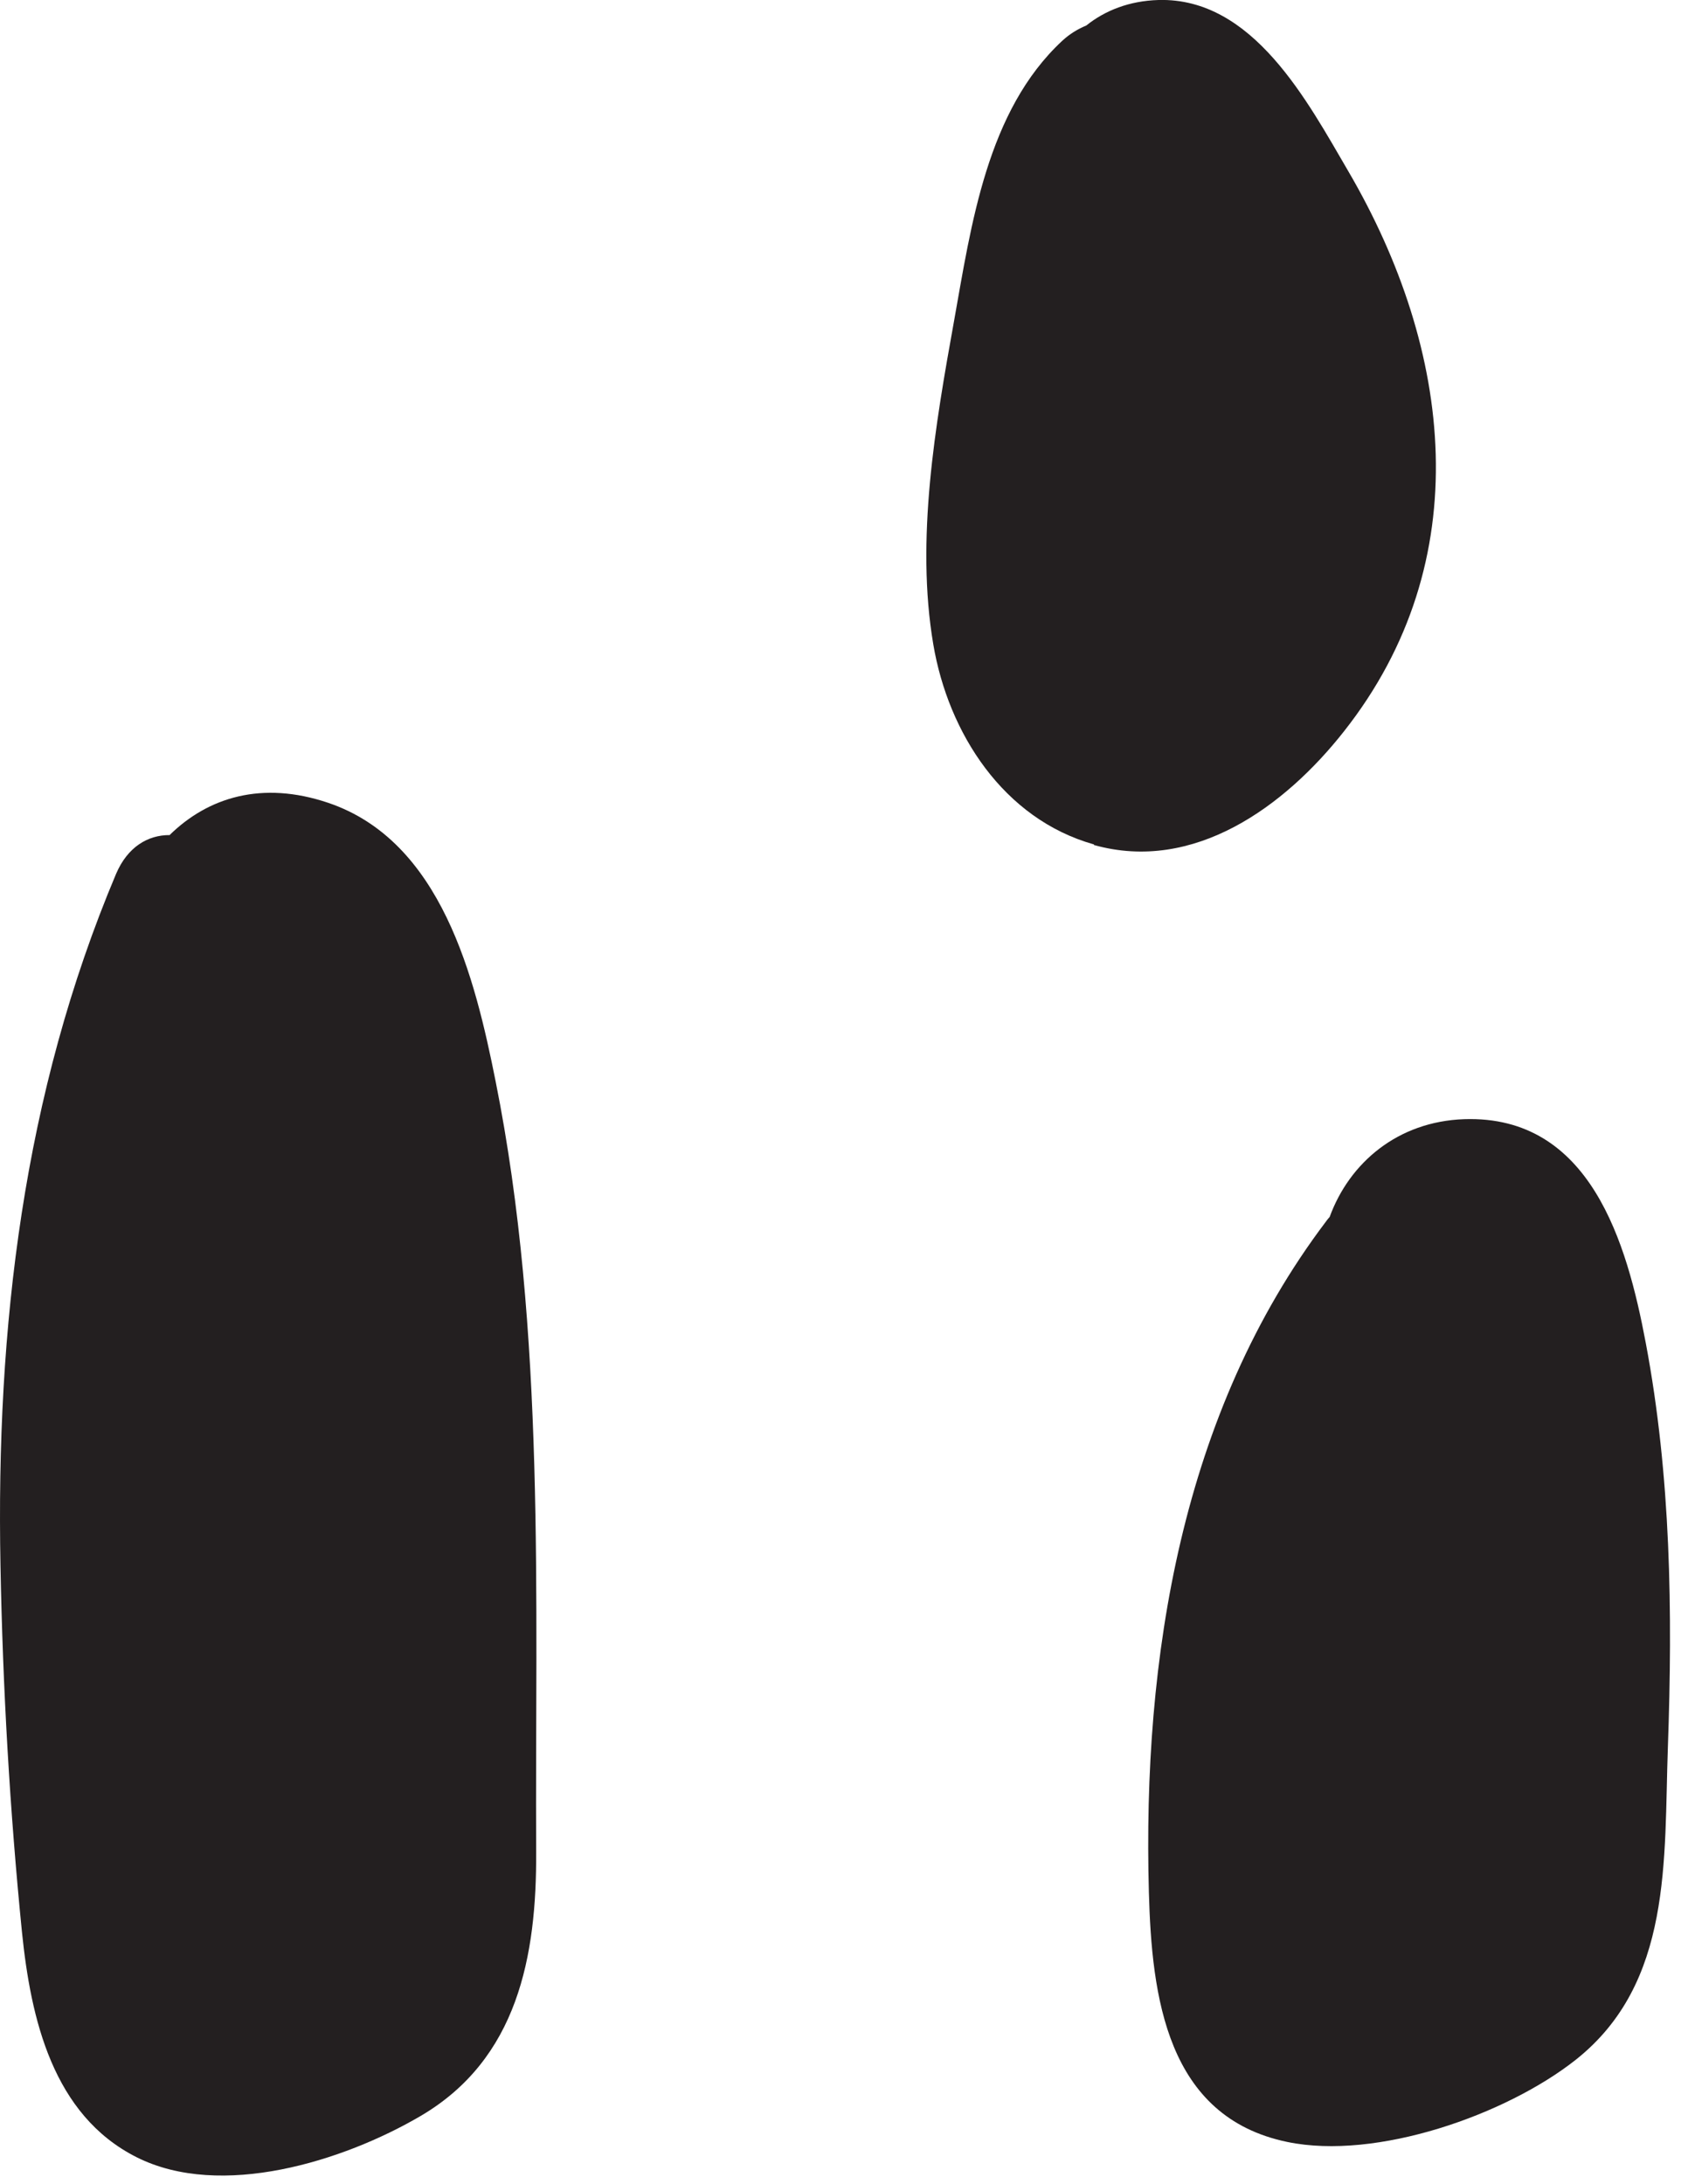 <svg width="92" height="119" viewBox="0 0 92 119" fill="none" xmlns="http://www.w3.org/2000/svg">
<path d="M9.228 45.505C8.07 45.505 6.958 46.138 6.325 47.622C1.261 59.628 -0.221 72.36 0.026 85.308C0.149 91.968 0.535 98.674 1.199 105.302C1.678 109.984 2.867 115.253 7.452 117.555C12.038 119.858 18.707 117.772 22.907 115.315C28.218 112.209 29.253 106.6 29.222 100.899C29.16 87.054 29.747 72.576 27.014 58.932C25.887 53.277 24.065 45.829 17.874 43.743C14.292 42.538 11.343 43.434 9.228 45.52V45.505Z" fill="#231F20"/>
<path d="M72.452 66.334C72.452 66.334 72.329 66.473 72.267 66.566C64.393 76.98 62.262 90.346 62.617 103.124C62.772 108.779 63.575 115.362 70.167 116.721C75.015 117.726 82.071 115.253 85.885 112.24C91.165 108.053 90.686 101.347 90.903 95.213C91.165 87.842 91.072 80.457 89.698 73.179C88.679 67.755 86.688 60.756 79.802 60.987C76.189 61.111 73.549 63.352 72.468 66.318L72.452 66.334Z" fill="#231F20"/>
<path d="M59.622 46.046C65.072 47.575 70.028 43.944 73.24 39.865C80.589 30.563 79.168 19.052 73.487 9.333C71.263 5.532 68.299 -0.139 63.142 6.84124e-05C61.552 0.046 60.224 0.572 59.205 1.391C58.757 1.576 58.31 1.839 57.893 2.225C53.786 6.042 52.937 12.253 51.995 17.507C50.976 23.162 49.895 29.404 50.868 35.121C51.686 39.942 54.681 44.624 59.622 46.015V46.046Z" fill="#231F20"/>
</svg>
